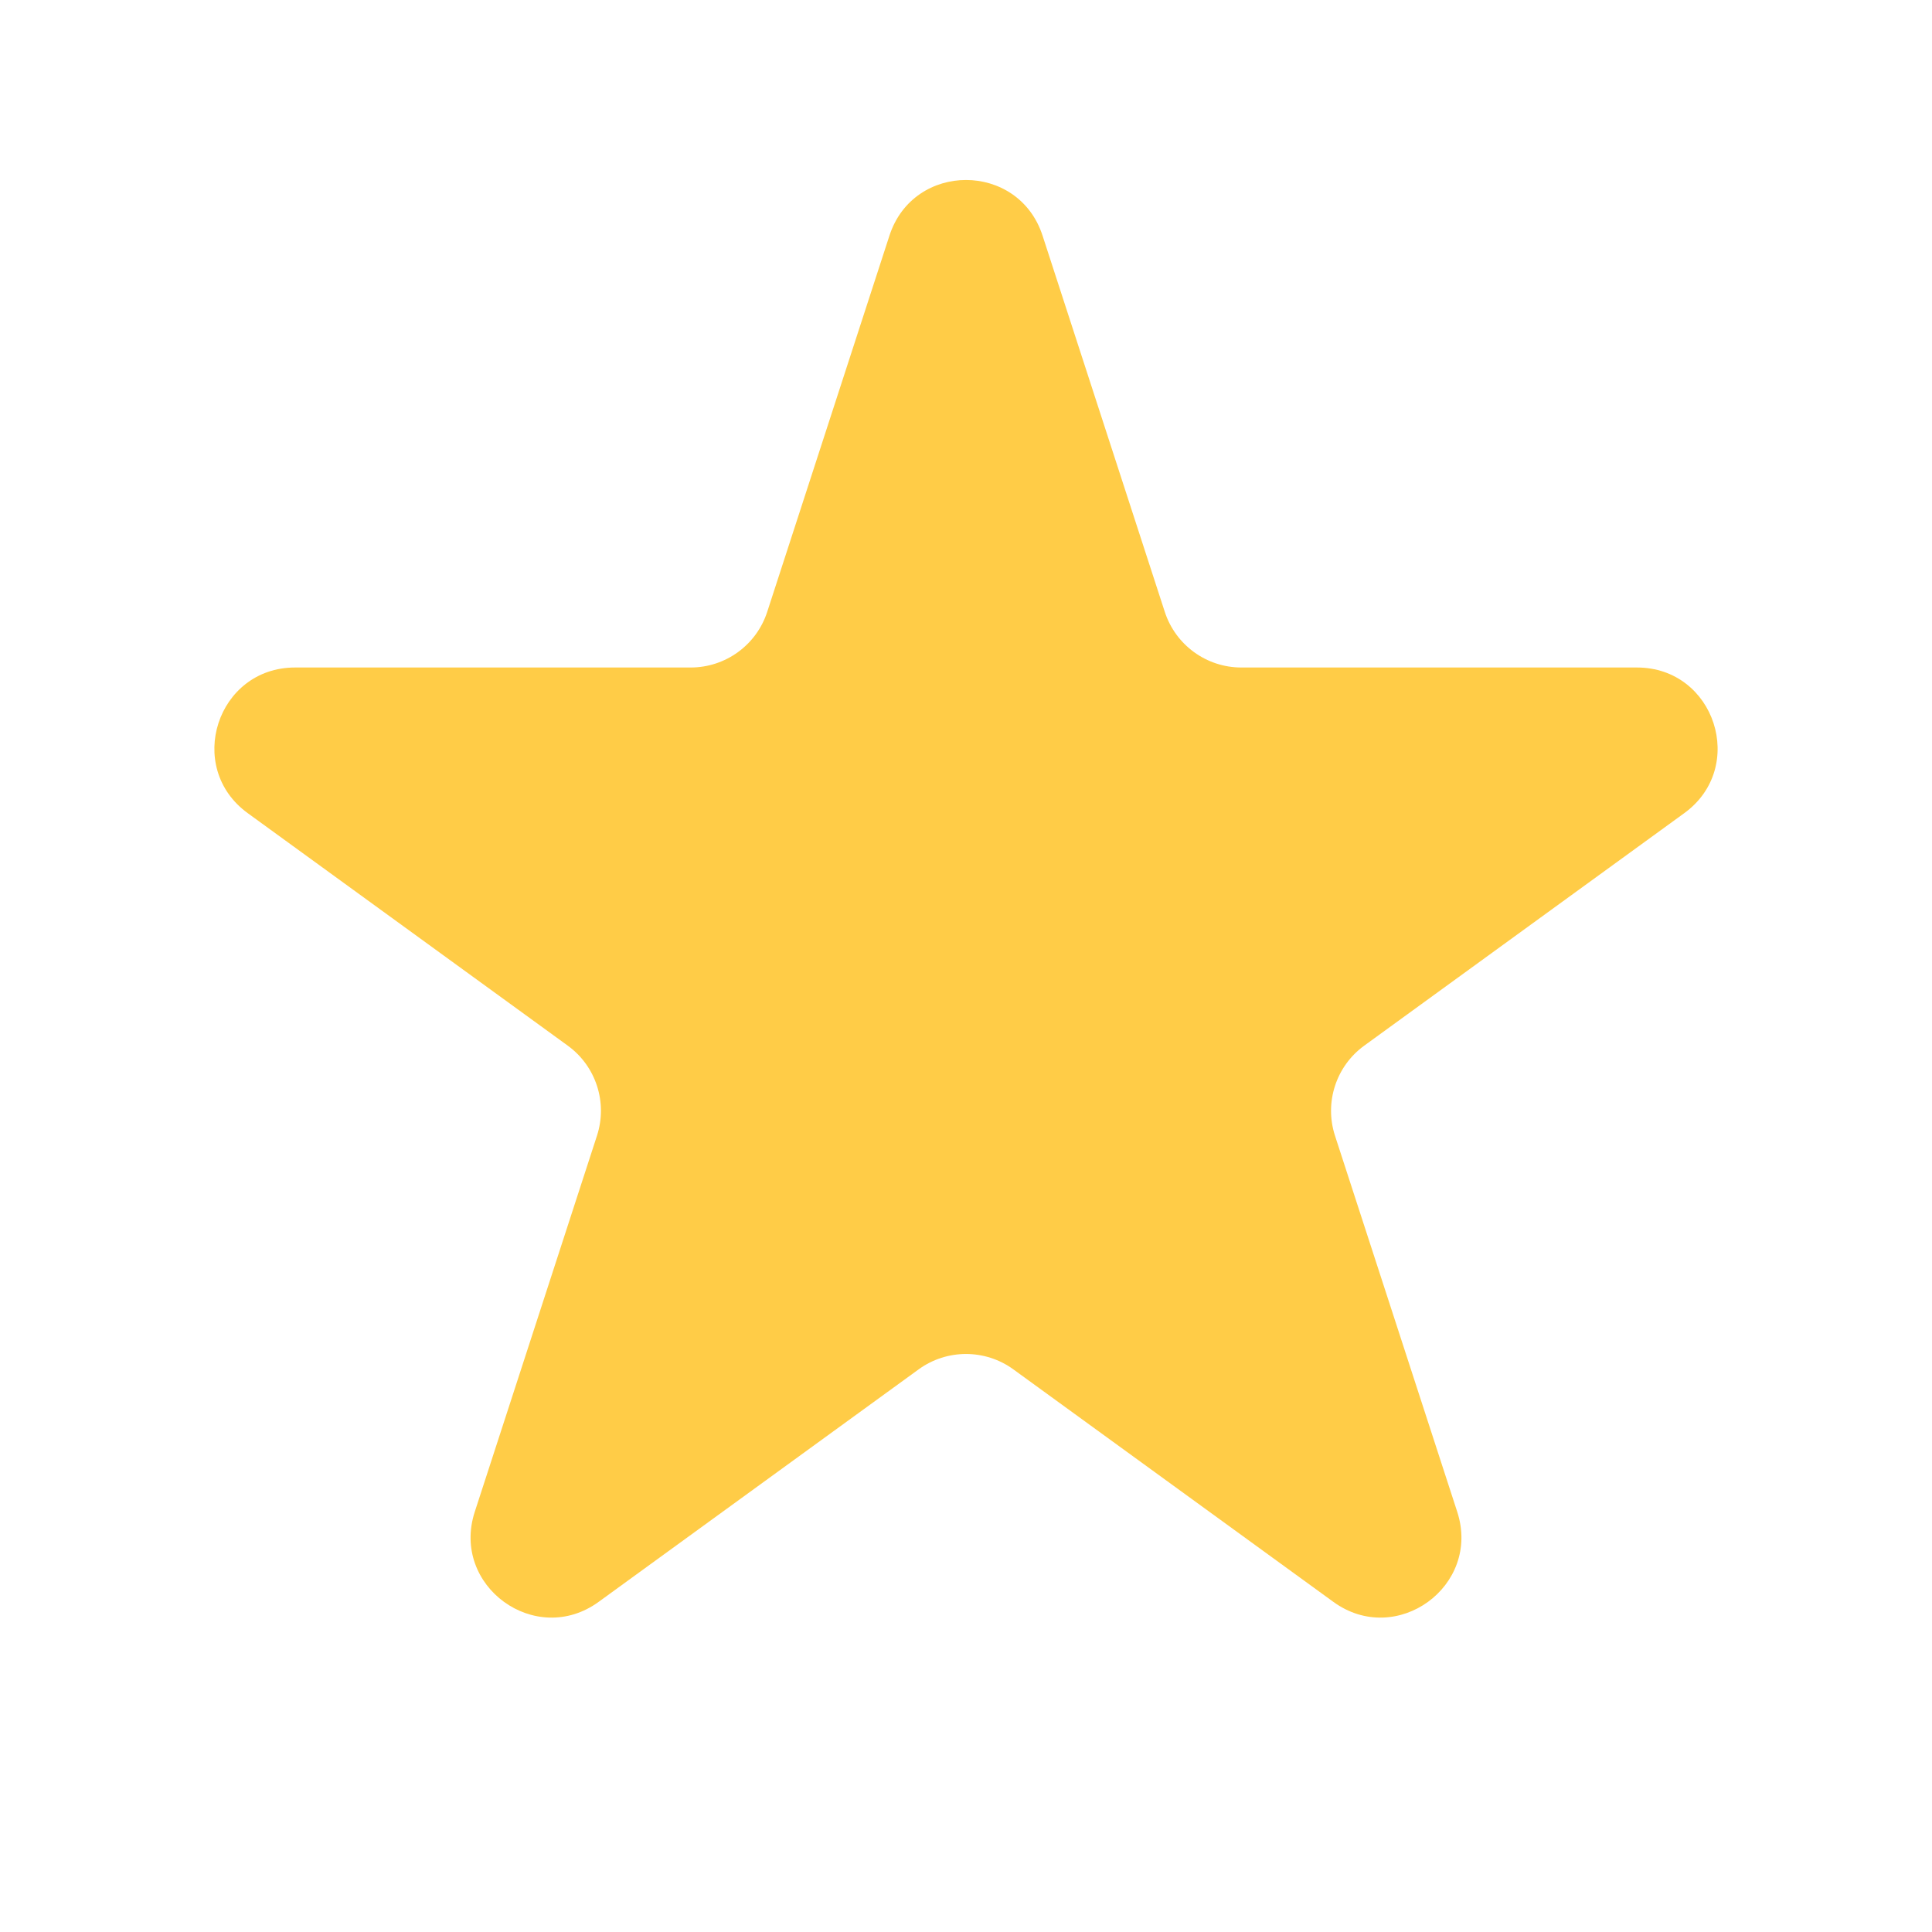 <svg width="48" height="48" viewBox="0 0 48 48" fill="none" xmlns="http://www.w3.org/2000/svg">
<rect width="48" height="48" fill="white"/>
<path d="M22.098 5.854C22.697 4.011 25.303 4.011 25.902 5.854L28.939 15.202C29.207 16.026 29.975 16.584 30.841 16.584H40.67C42.607 16.584 43.413 19.063 41.846 20.202L33.894 25.979C33.193 26.488 32.9 27.391 33.167 28.215L36.205 37.562C36.803 39.405 34.694 40.937 33.127 39.798L25.176 34.021C24.475 33.512 23.525 33.512 22.824 34.021L14.873 39.798C13.306 40.937 11.197 39.405 11.795 37.562L14.832 28.215C15.1 27.391 14.807 26.488 14.106 25.979L6.154 20.202C4.587 19.063 5.393 16.584 7.33 16.584H17.159C18.025 16.584 18.793 16.026 19.061 15.202L22.098 5.854Z" fill="#FFCC47"/>
</svg>
